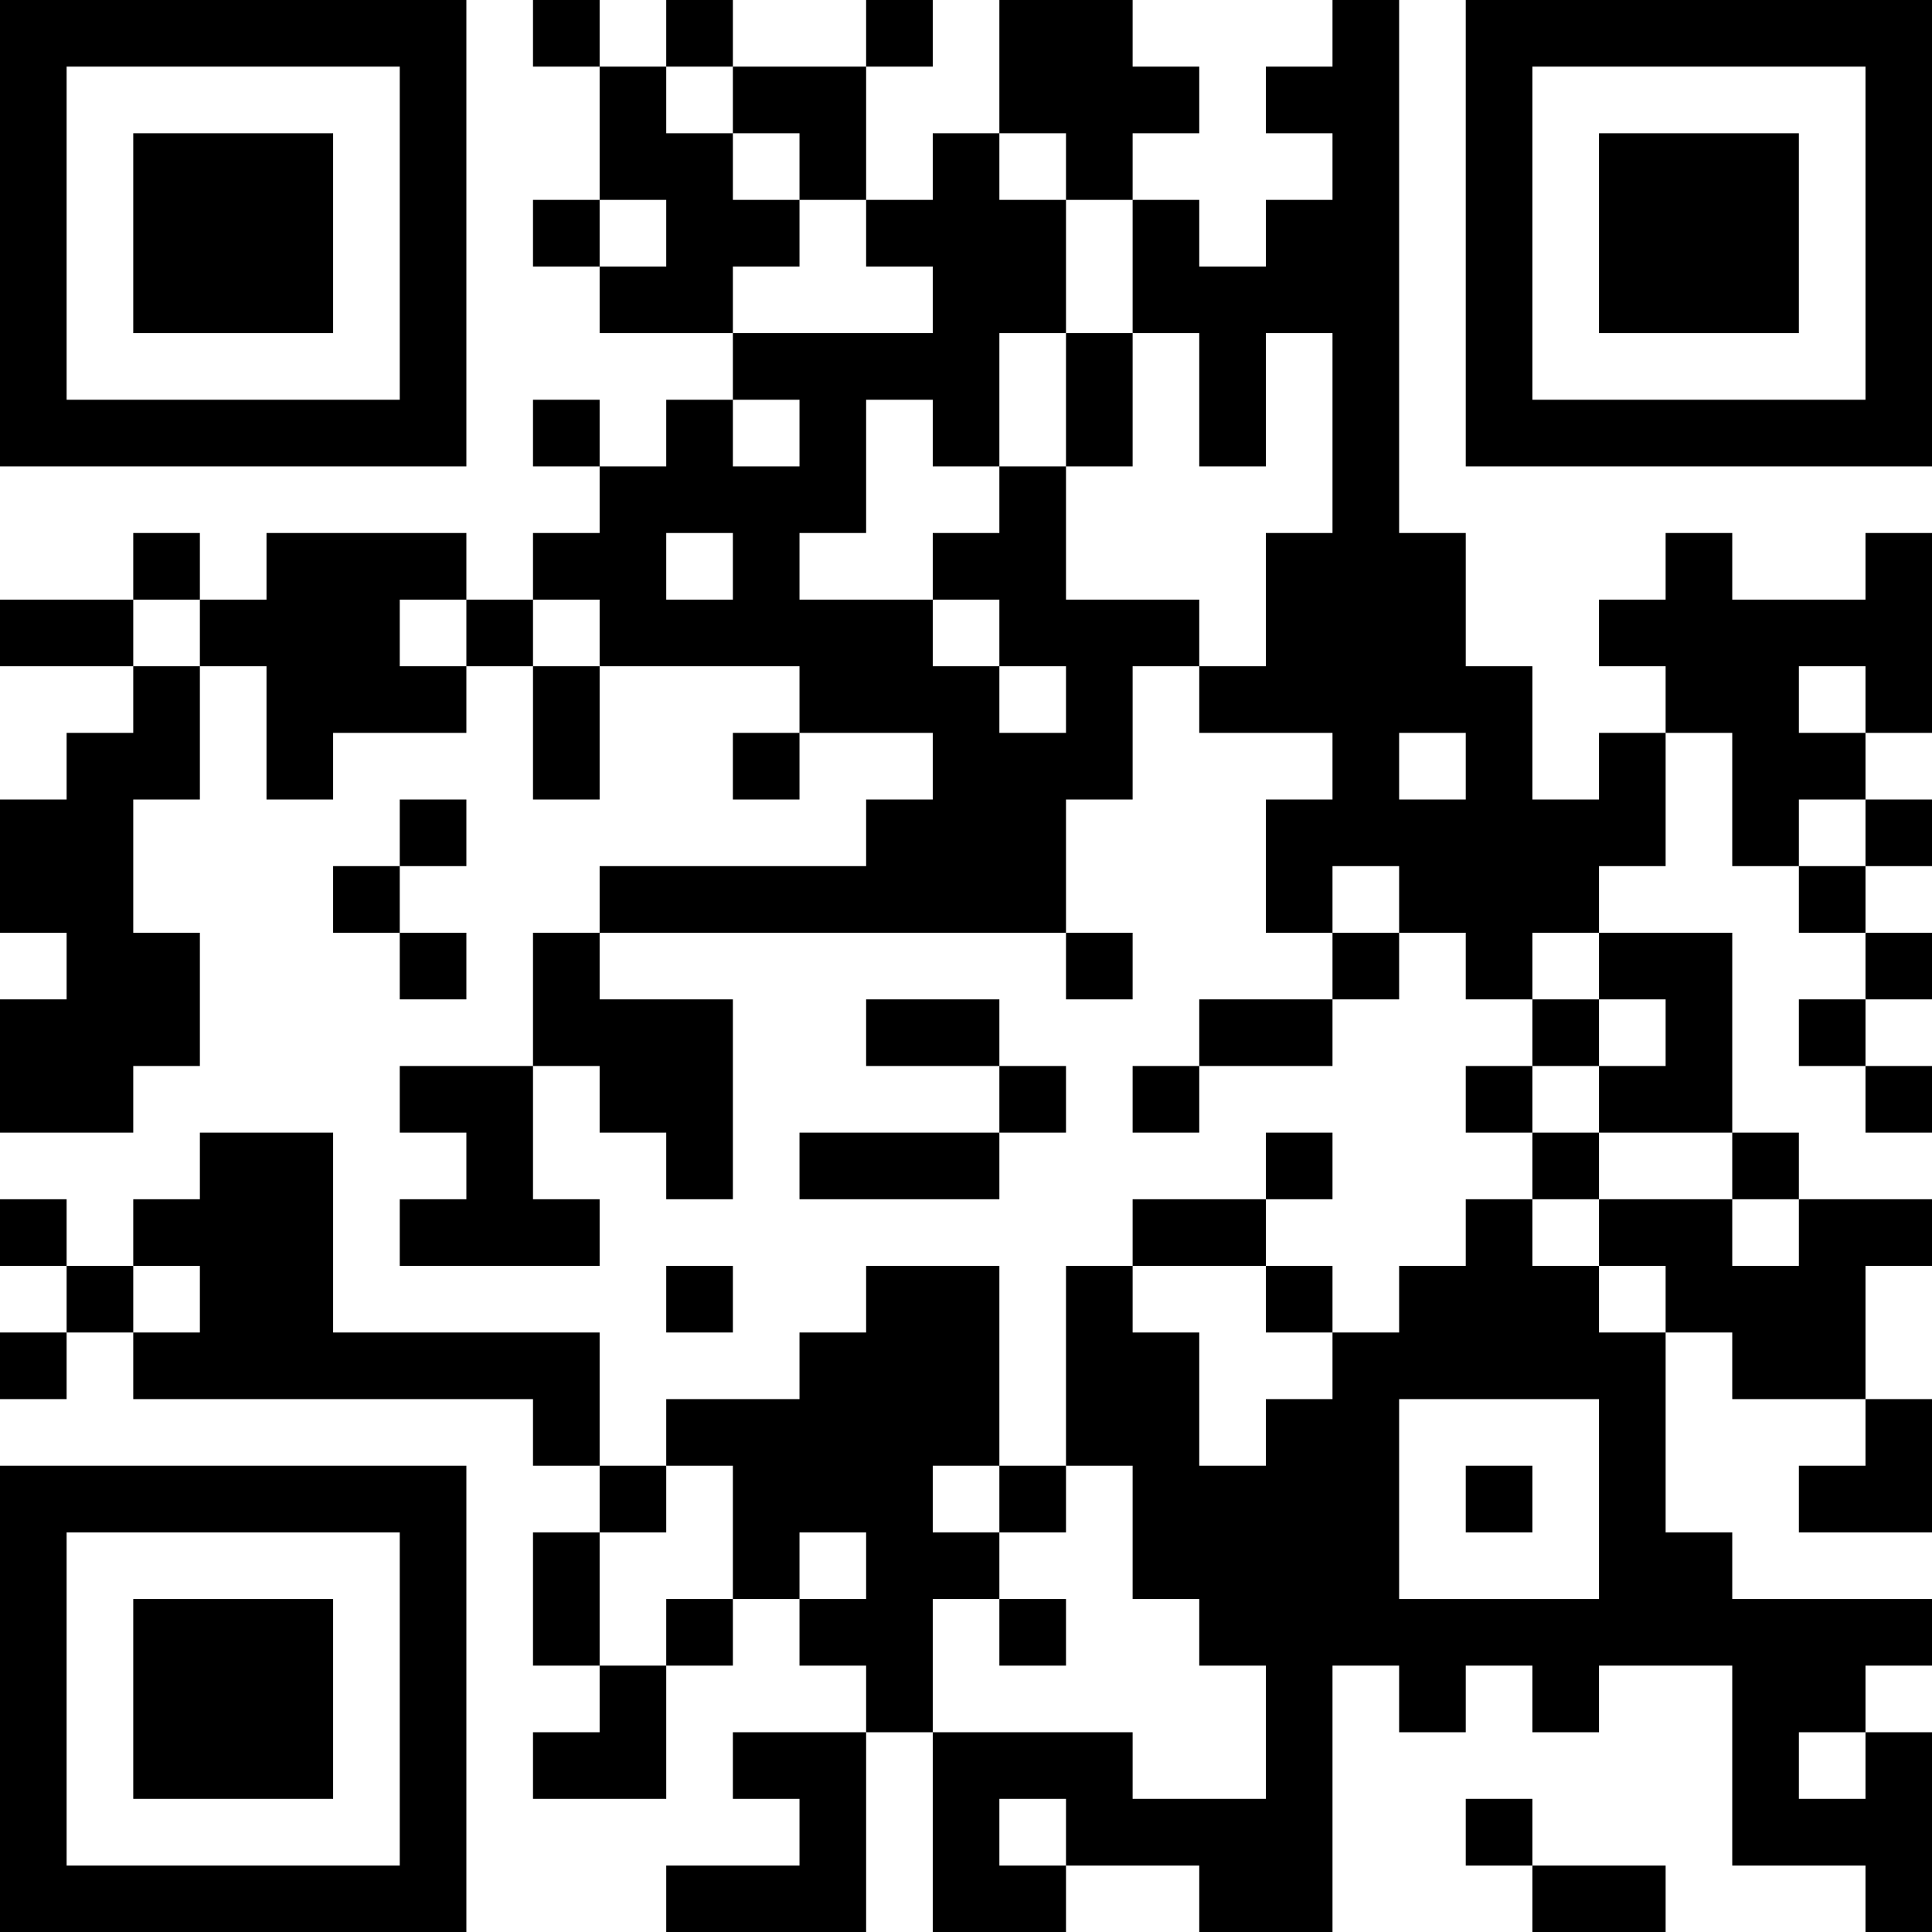 <?xml version="1.0" encoding="UTF-8"?>
<svg xmlns="http://www.w3.org/2000/svg" version="1.1" width="200" height="200" viewBox="0 0 200 200"><rect x="0" y="0" width="200" height="200" fill="#ffffff"/><g transform="scale(6.897)"><g transform="translate(0,0)"><path fill-rule="evenodd" d="M8 0L8 1L9 1L9 3L8 3L8 4L9 4L9 5L11 5L11 6L10 6L10 7L9 7L9 6L8 6L8 7L9 7L9 8L8 8L8 9L7 9L7 8L4 8L4 9L3 9L3 8L2 8L2 9L0 9L0 10L2 10L2 11L1 11L1 12L0 12L0 14L1 14L1 15L0 15L0 17L2 17L2 16L3 16L3 14L2 14L2 12L3 12L3 10L4 10L4 12L5 12L5 11L7 11L7 10L8 10L8 12L9 12L9 10L12 10L12 11L11 11L11 12L12 12L12 11L14 11L14 12L13 12L13 13L9 13L9 14L8 14L8 16L6 16L6 17L7 17L7 18L6 18L6 19L9 19L9 18L8 18L8 16L9 16L9 17L10 17L10 18L11 18L11 15L9 15L9 14L16 14L16 15L17 15L17 14L16 14L16 12L17 12L17 10L18 10L18 11L20 11L20 12L19 12L19 14L20 14L20 15L18 15L18 16L17 16L17 17L18 17L18 16L20 16L20 15L21 15L21 14L22 14L22 15L23 15L23 16L22 16L22 17L23 17L23 18L22 18L22 19L21 19L21 20L20 20L20 19L19 19L19 18L20 18L20 17L19 17L19 18L17 18L17 19L16 19L16 22L15 22L15 19L13 19L13 20L12 20L12 21L10 21L10 22L9 22L9 20L5 20L5 17L3 17L3 18L2 18L2 19L1 19L1 18L0 18L0 19L1 19L1 20L0 20L0 21L1 21L1 20L2 20L2 21L8 21L8 22L9 22L9 23L8 23L8 25L9 25L9 26L8 26L8 27L10 27L10 25L11 25L11 24L12 24L12 25L13 25L13 26L11 26L11 27L12 27L12 28L10 28L10 29L13 29L13 26L14 26L14 29L16 29L16 28L18 28L18 29L20 29L20 25L21 25L21 26L22 26L22 25L23 25L23 26L24 26L24 25L26 25L26 28L28 28L28 29L29 29L29 26L28 26L28 25L29 25L29 24L26 24L26 23L25 23L25 20L26 20L26 21L28 21L28 22L27 22L27 23L29 23L29 21L28 21L28 19L29 19L29 18L27 18L27 17L26 17L26 14L24 14L24 13L25 13L25 11L26 11L26 13L27 13L27 14L28 14L28 15L27 15L27 16L28 16L28 17L29 17L29 16L28 16L28 15L29 15L29 14L28 14L28 13L29 13L29 12L28 12L28 11L29 11L29 8L28 8L28 9L26 9L26 8L25 8L25 9L24 9L24 10L25 10L25 11L24 11L24 12L23 12L23 10L22 10L22 8L21 8L21 0L20 0L20 1L19 1L19 2L20 2L20 3L19 3L19 4L18 4L18 3L17 3L17 2L18 2L18 1L17 1L17 0L15 0L15 2L14 2L14 3L13 3L13 1L14 1L14 0L13 0L13 1L11 1L11 0L10 0L10 1L9 1L9 0ZM10 1L10 2L11 2L11 3L12 3L12 4L11 4L11 5L14 5L14 4L13 4L13 3L12 3L12 2L11 2L11 1ZM15 2L15 3L16 3L16 5L15 5L15 7L14 7L14 6L13 6L13 8L12 8L12 9L14 9L14 10L15 10L15 11L16 11L16 10L15 10L15 9L14 9L14 8L15 8L15 7L16 7L16 9L18 9L18 10L19 10L19 8L20 8L20 5L19 5L19 7L18 7L18 5L17 5L17 3L16 3L16 2ZM9 3L9 4L10 4L10 3ZM16 5L16 7L17 7L17 5ZM11 6L11 7L12 7L12 6ZM10 8L10 9L11 9L11 8ZM2 9L2 10L3 10L3 9ZM6 9L6 10L7 10L7 9ZM8 9L8 10L9 10L9 9ZM27 10L27 11L28 11L28 10ZM21 11L21 12L22 12L22 11ZM6 12L6 13L5 13L5 14L6 14L6 15L7 15L7 14L6 14L6 13L7 13L7 12ZM27 12L27 13L28 13L28 12ZM20 13L20 14L21 14L21 13ZM23 14L23 15L24 15L24 16L23 16L23 17L24 17L24 18L23 18L23 19L24 19L24 20L25 20L25 19L24 19L24 18L26 18L26 19L27 19L27 18L26 18L26 17L24 17L24 16L25 16L25 15L24 15L24 14ZM13 15L13 16L15 16L15 17L12 17L12 18L15 18L15 17L16 17L16 16L15 16L15 15ZM2 19L2 20L3 20L3 19ZM10 19L10 20L11 20L11 19ZM17 19L17 20L18 20L18 22L19 22L19 21L20 21L20 20L19 20L19 19ZM21 21L21 24L24 24L24 21ZM10 22L10 23L9 23L9 25L10 25L10 24L11 24L11 22ZM14 22L14 23L15 23L15 24L14 24L14 26L17 26L17 27L19 27L19 25L18 25L18 24L17 24L17 22L16 22L16 23L15 23L15 22ZM22 22L22 23L23 23L23 22ZM12 23L12 24L13 24L13 23ZM15 24L15 25L16 25L16 24ZM27 26L27 27L28 27L28 26ZM15 27L15 28L16 28L16 27ZM22 27L22 28L23 28L23 29L25 29L25 28L23 28L23 27ZM0 0L0 7L7 7L7 0ZM1 1L1 6L6 6L6 1ZM2 2L2 5L5 5L5 2ZM22 0L22 7L29 7L29 0ZM23 1L23 6L28 6L28 1ZM24 2L24 5L27 5L27 2ZM0 22L0 29L7 29L7 22ZM1 23L1 28L6 28L6 23ZM2 24L2 27L5 27L5 24Z" fill="#000000"/></g></g></svg>
